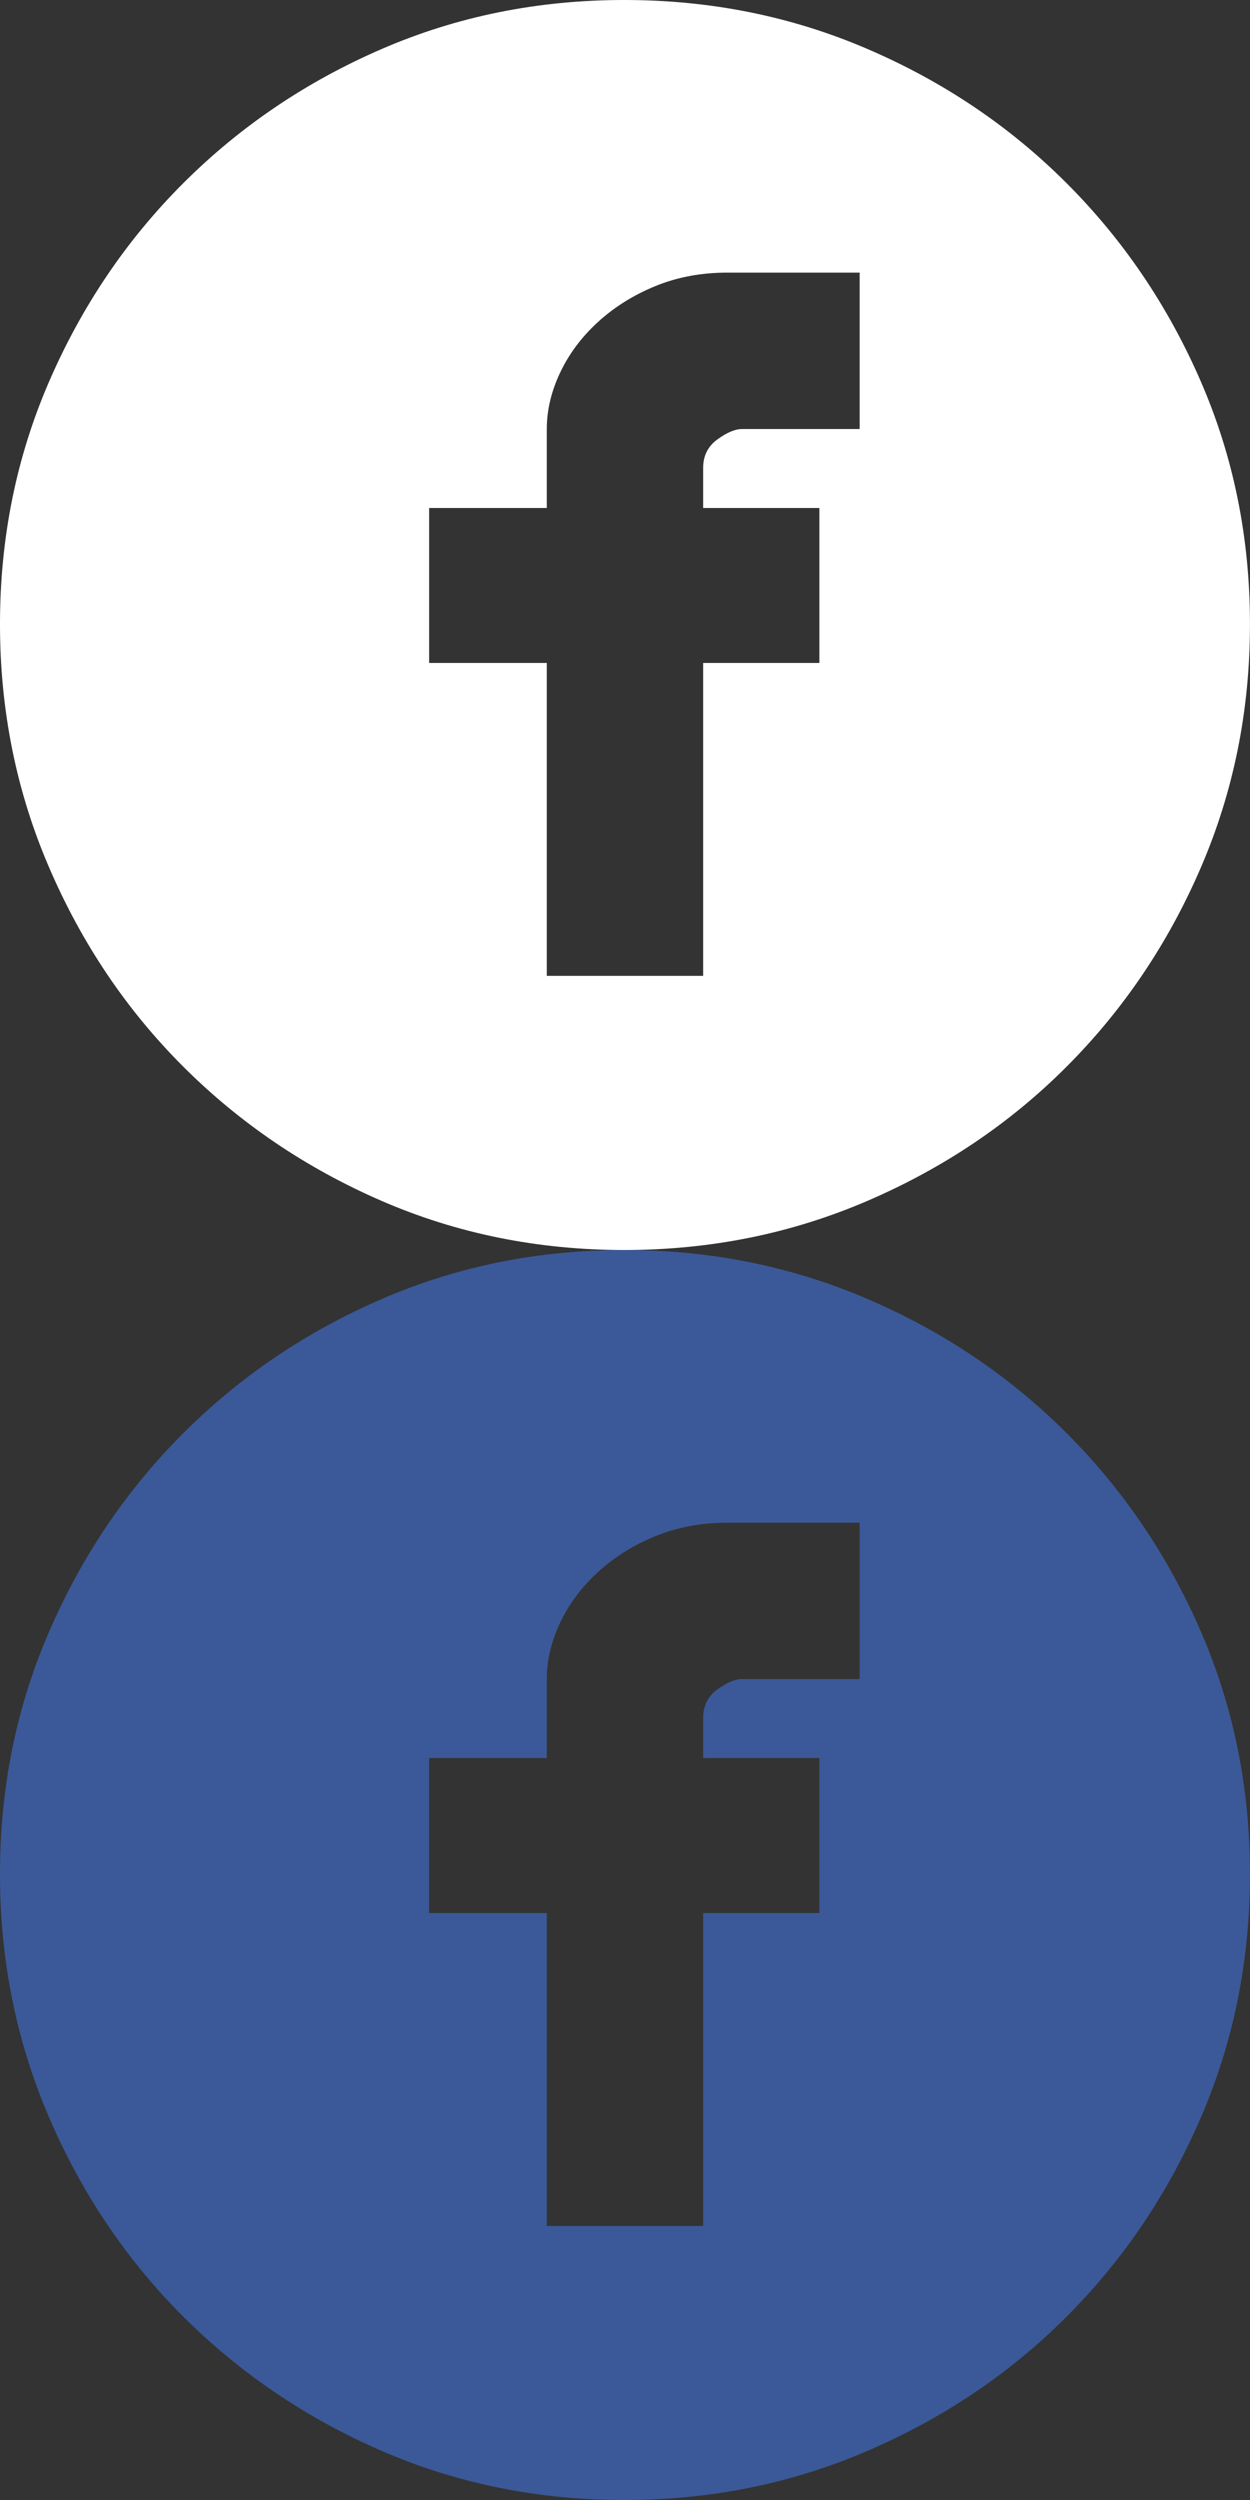 <?xml version="1.0" encoding="utf-8"?>
<!-- Generator: Adobe Illustrator 16.0.0, SVG Export Plug-In . SVG Version: 6.00 Build 0)  -->
<!DOCTYPE svg PUBLIC "-//W3C//DTD SVG 1.1//EN" "http://www.w3.org/Graphics/SVG/1.1/DTD/svg11.dtd">
<svg version="1.1" id="Layer_1" xmlns="http://www.w3.org/2000/svg" xmlns:xlink="http://www.w3.org/1999/xlink" x="0px" y="0px"
	 width="30px" height="60px" viewBox="0 0 30 60" enable-background="new 0 0 30 60" xml:space="preserve">
<rect x="0" y="0" width="30" height="60" fill="#333333" stroke="none"/>
<path fill="#FFFFFF" d="M20.632,10.297h-2.825c-0.166,0-0.363,0.085-0.591,0.25c-0.227,0.166-0.34,0.394-0.34,0.679v0.966h2.789
	v3.719h-2.789v7.51h-3.753v-7.51h-2.824v-3.719h2.824v-1.895c0-0.452,0.107-0.905,0.322-1.358c0.215-0.453,0.518-0.857,0.912-1.216
	c0.393-0.358,0.852-0.644,1.375-0.858c0.523-0.214,1.097-0.322,1.716-0.322h3.184V10.297z M29.999,14.981
	c0-2.074-0.394-4.018-1.181-5.829c-0.786-1.811-1.86-3.396-3.219-4.755c-1.357-1.359-2.949-2.433-4.772-3.218
	C19.003,0.393,17.057,0,14.982,0c-2.074,0-4.018,0.393-5.83,1.18C7.341,1.965,5.757,3.039,4.398,4.397S1.966,7.342,1.181,9.152
	C0.394,10.964,0,12.907,0,14.981c0,2.074,0.395,4.022,1.182,5.846c0.785,1.823,1.857,3.415,3.217,4.773s2.943,2.432,4.754,3.219
	S12.908,30,14.982,30c2.075,0,4.021-0.396,5.845-1.183c1.823-0.786,3.416-1.858,4.772-3.218c1.356-1.358,2.433-2.949,3.219-4.772
	C29.605,19.004,29.999,17.055,29.999,14.981"/>
<path fill="#3B5998" d="M20.632,40.297h-2.825c-0.166,0-0.363,0.085-0.591,0.25c-0.227,0.166-0.34,0.396-0.34,0.681v0.965h2.789
	v3.72h-2.789v7.51h-3.753v-7.51h-2.824v-3.72h2.824v-1.896c0-0.45,0.107-0.903,0.322-1.356c0.215-0.453,0.518-0.857,0.912-1.217
	c0.393-0.357,0.852-0.645,1.375-0.857c0.523-0.215,1.097-0.322,1.716-0.322h3.184V40.297z M29.999,44.979
	c0-2.072-0.394-4.018-1.181-5.828c-0.786-1.812-1.86-3.396-3.219-4.756c-1.357-1.357-2.949-2.433-4.772-3.217
	C19.003,30.394,17.057,30,14.982,30c-2.074,0-4.018,0.394-5.83,1.181c-1.811,0.784-3.395,1.858-4.754,3.217
	c-1.359,1.357-2.432,2.944-3.217,4.756C0.394,40.964,0,42.907,0,44.979c0,2.075,0.395,4.022,1.182,5.848
	c0.785,1.823,1.857,3.415,3.217,4.772s2.943,2.432,4.754,3.219S12.908,60,14.982,60c2.075,0,4.021-0.395,5.845-1.182
	c1.823-0.787,3.416-1.859,4.772-3.219c1.356-1.358,2.433-2.949,3.219-4.772C29.605,49.004,29.999,47.055,29.999,44.979"/>
</svg>

